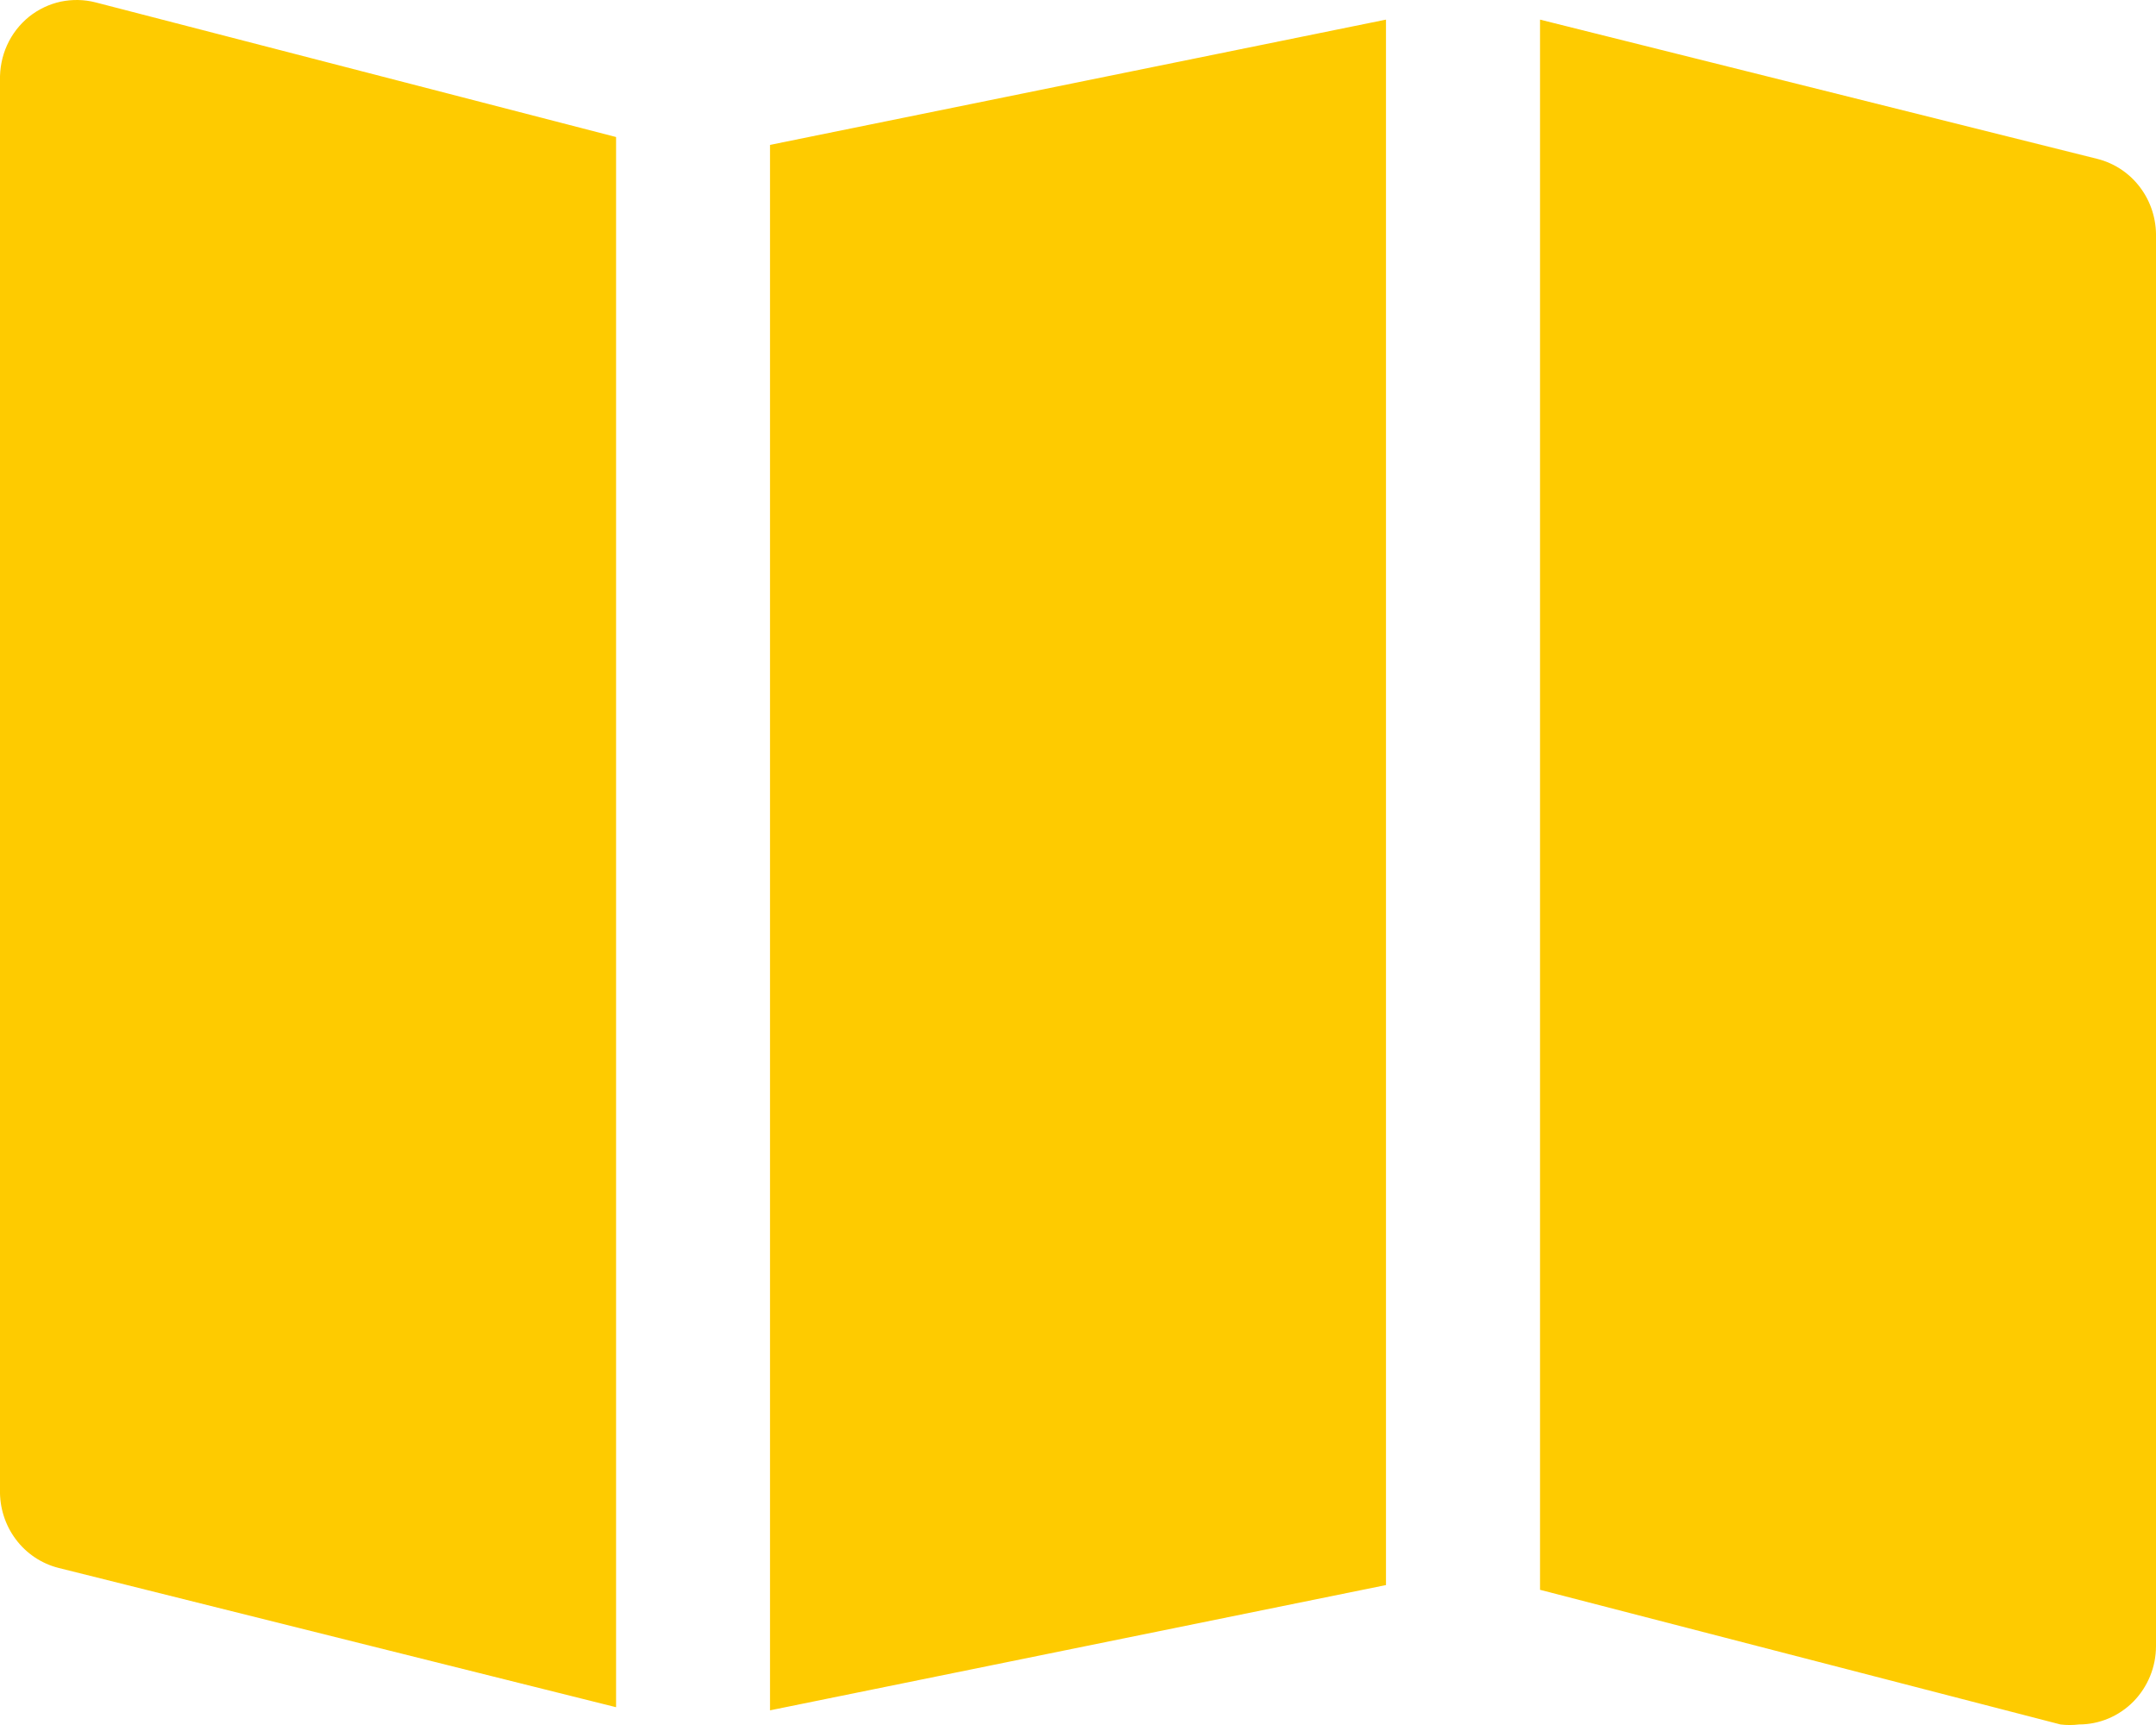 <svg width="20" height="16" viewBox="0 0 20 16" fill="none" xmlns="http://www.w3.org/2000/svg">
<path d="M12.857 14.702L7.143 15.864V1.344L12.857 0.182V14.702ZM5.715 1.271L0.886 0.022C0.781 -0.005 0.671 -0.007 0.564 0.015C0.458 0.038 0.358 0.085 0.272 0.153C0.184 0.224 0.113 0.314 0.066 0.418C0.019 0.521 -0.003 0.634 0 0.748V13.817C-0.004 13.982 0.047 14.145 0.146 14.277C0.244 14.409 0.385 14.503 0.543 14.543L5.715 15.835V1.271ZM19.457 1.474L14.286 0.182V14.746L19.114 15.995C19.171 16.002 19.229 16.002 19.285 15.995C19.475 15.995 19.657 15.918 19.791 15.782C19.924 15.646 20 15.461 20 15.269V2.2C20.004 2.035 19.953 1.872 19.854 1.74C19.756 1.608 19.615 1.514 19.457 1.474Z" fill="#FECB00"/>
</svg>

